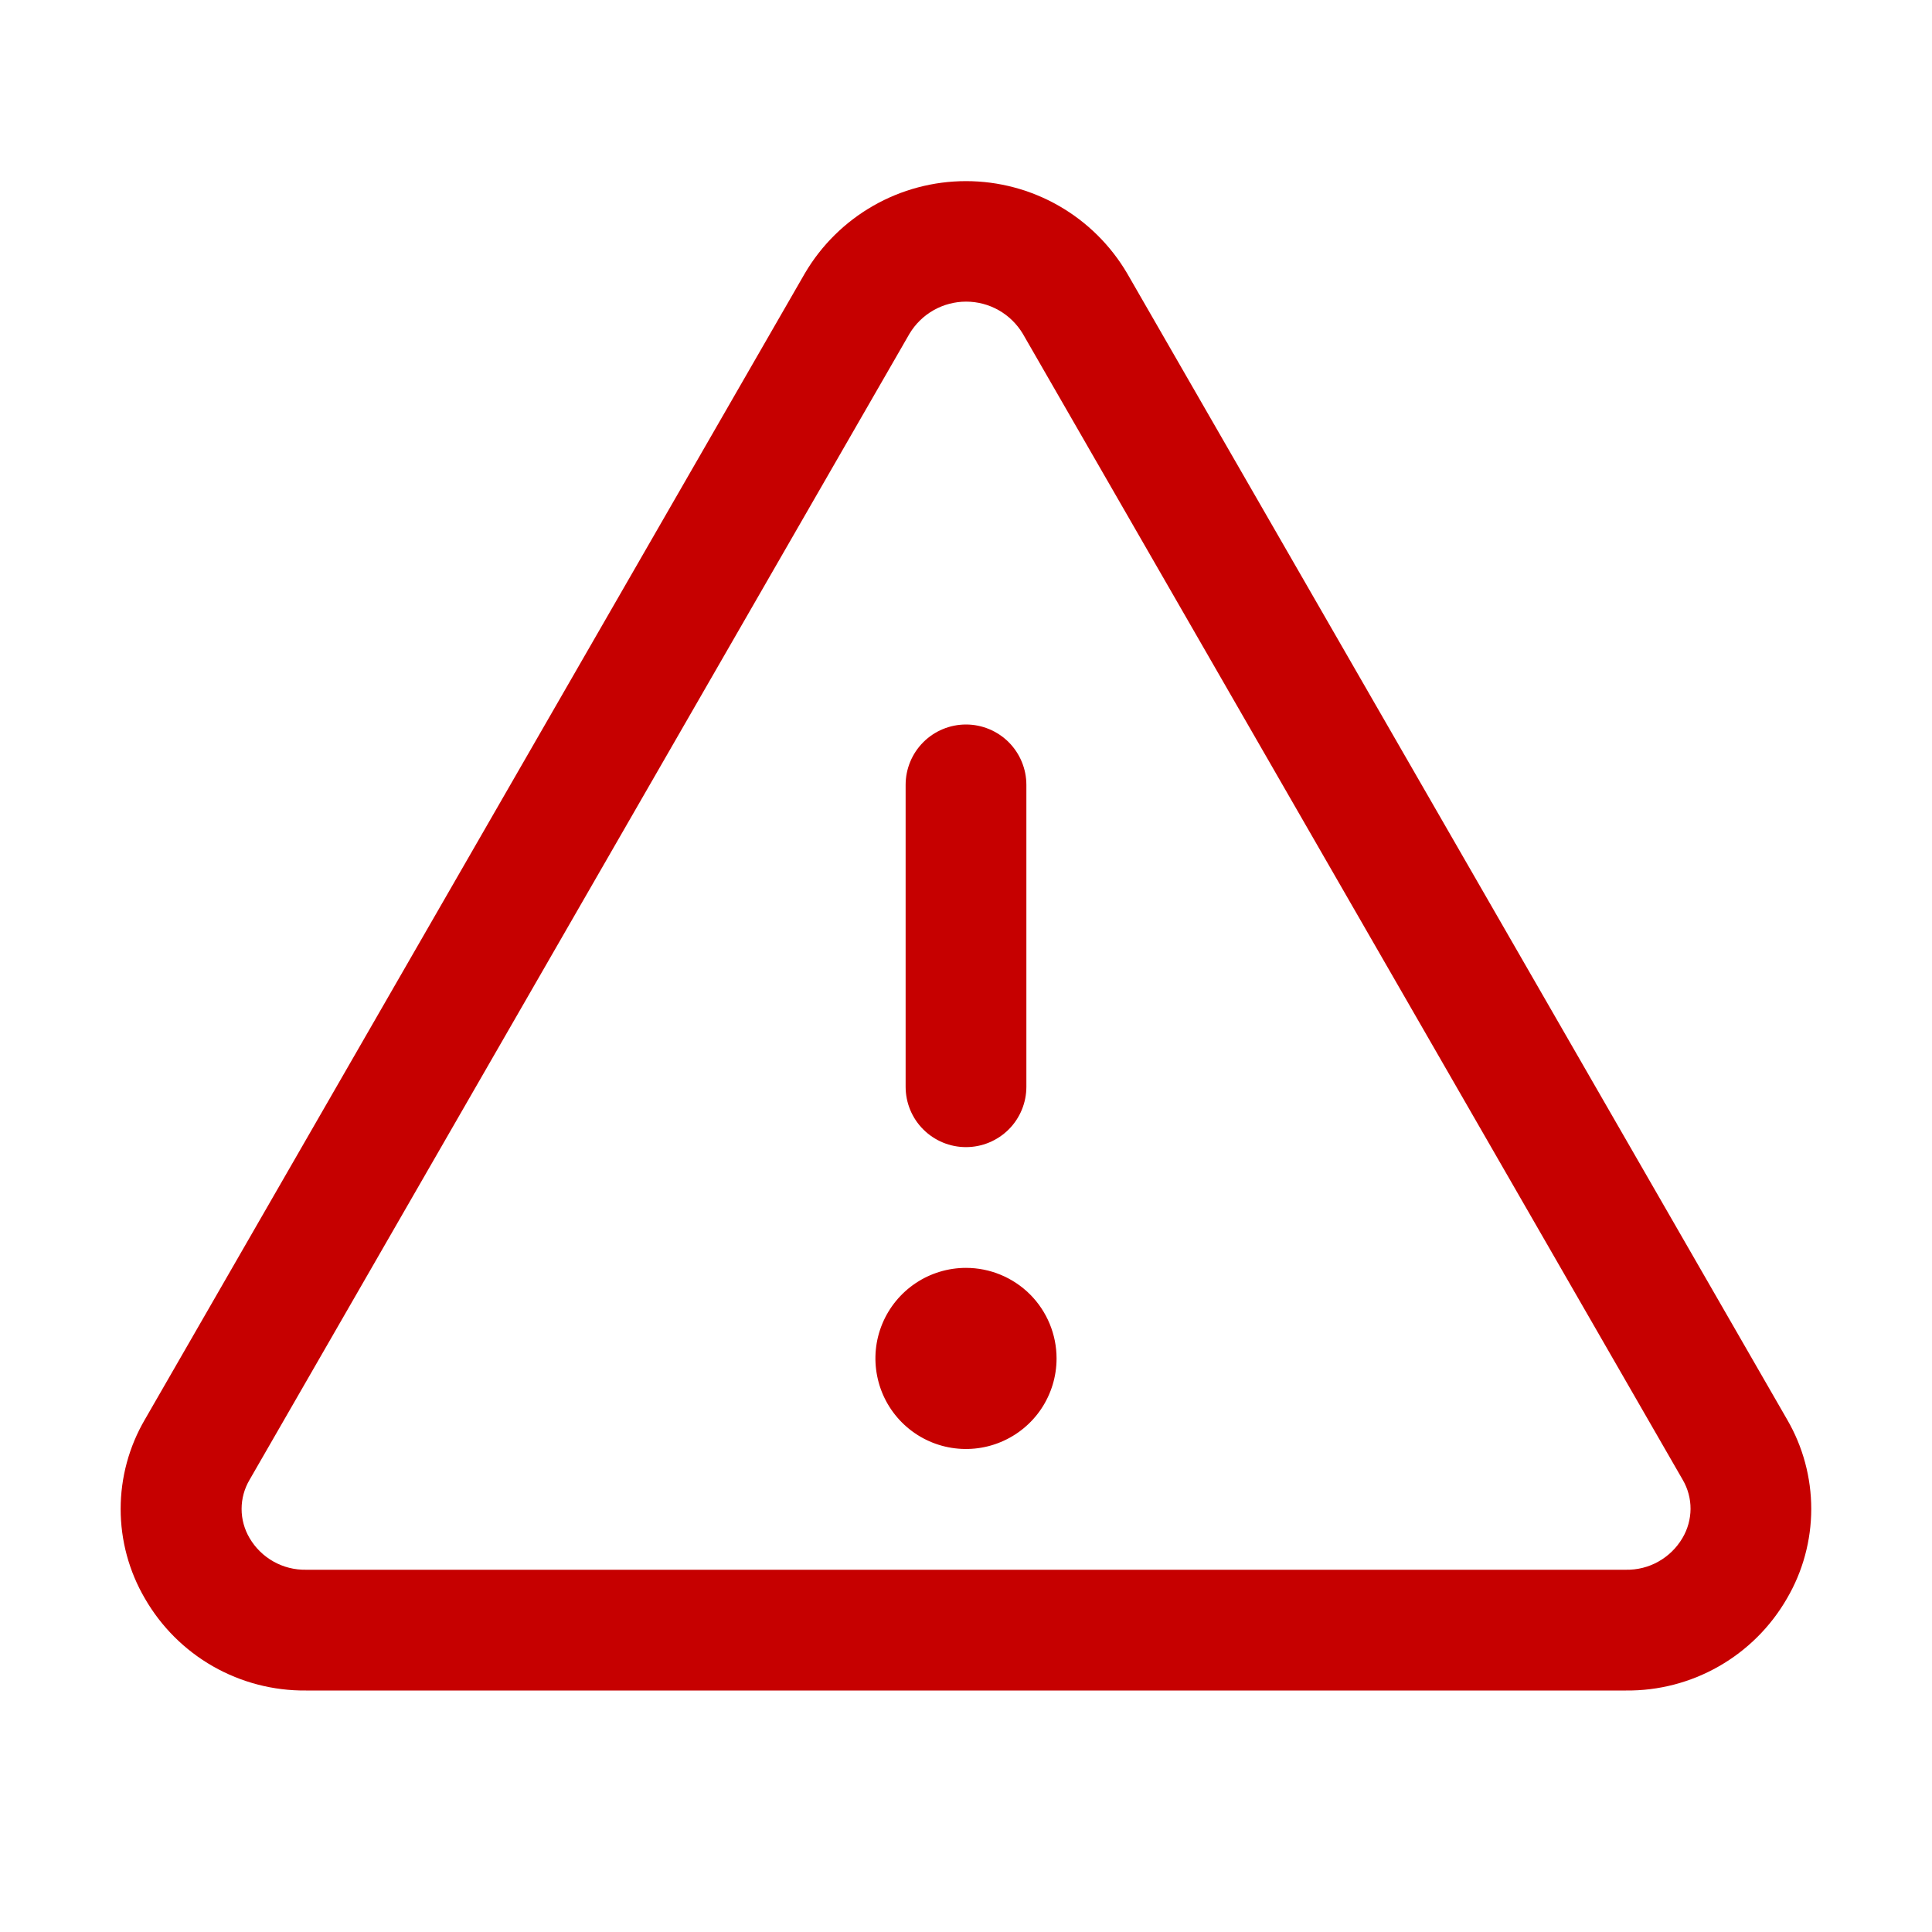 <svg width="40" height="40" viewBox="0 0 40 40" fill="none" xmlns="http://www.w3.org/2000/svg">
<path d="M37 29.389L23.336 5.659C22.994 5.078 22.507 4.596 21.922 4.261C21.337 3.926 20.674 3.75 20 3.75C19.326 3.75 18.663 3.926 18.078 4.261C17.493 4.596 17.005 5.078 16.664 5.659L3 29.389C2.671 29.951 2.498 30.591 2.498 31.242C2.498 31.893 2.671 32.533 3 33.095C3.337 33.68 3.823 34.165 4.41 34.5C4.996 34.834 5.661 35.007 6.336 35H33.664C34.338 35.007 35.002 34.834 35.588 34.499C36.174 34.164 36.66 33.68 36.997 33.095C37.326 32.533 37.499 31.894 37.5 31.243C37.5 30.591 37.328 29.952 37 29.389ZM34.833 31.844C34.713 32.047 34.542 32.215 34.337 32.33C34.132 32.446 33.899 32.504 33.664 32.5H6.336C6.1 32.504 5.868 32.446 5.662 32.33C5.457 32.215 5.286 32.047 5.167 31.844C5.059 31.661 5.002 31.453 5.002 31.241C5.002 31.029 5.059 30.82 5.167 30.638L18.831 6.908C18.953 6.706 19.124 6.538 19.33 6.422C19.535 6.306 19.767 6.245 20.003 6.245C20.239 6.245 20.471 6.306 20.676 6.422C20.881 6.538 21.053 6.706 21.175 6.908L34.839 30.638C34.946 30.821 35.002 31.029 35.001 31.242C34.999 31.454 34.941 31.662 34.833 31.844ZM18.75 22.5V16.25C18.75 15.919 18.881 15.601 19.116 15.366C19.35 15.132 19.668 15 20 15C20.331 15 20.649 15.132 20.884 15.366C21.118 15.601 21.25 15.919 21.25 16.25V22.5C21.25 22.832 21.118 23.15 20.884 23.384C20.649 23.618 20.331 23.75 20 23.75C19.668 23.75 19.35 23.618 19.116 23.384C18.881 23.15 18.75 22.832 18.75 22.5ZM21.875 28.125C21.875 28.496 21.765 28.858 21.559 29.167C21.353 29.475 21.06 29.715 20.717 29.857C20.375 29.999 19.998 30.036 19.634 29.964C19.27 29.892 18.936 29.713 18.674 29.451C18.412 29.189 18.233 28.855 18.161 28.491C18.088 28.127 18.125 27.75 18.267 27.408C18.409 27.065 18.65 26.772 18.958 26.566C19.266 26.36 19.629 26.25 20 26.25C20.497 26.25 20.974 26.448 21.326 26.799C21.677 27.151 21.875 27.628 21.875 28.125Z" fill="#C60000"/>
</svg>
